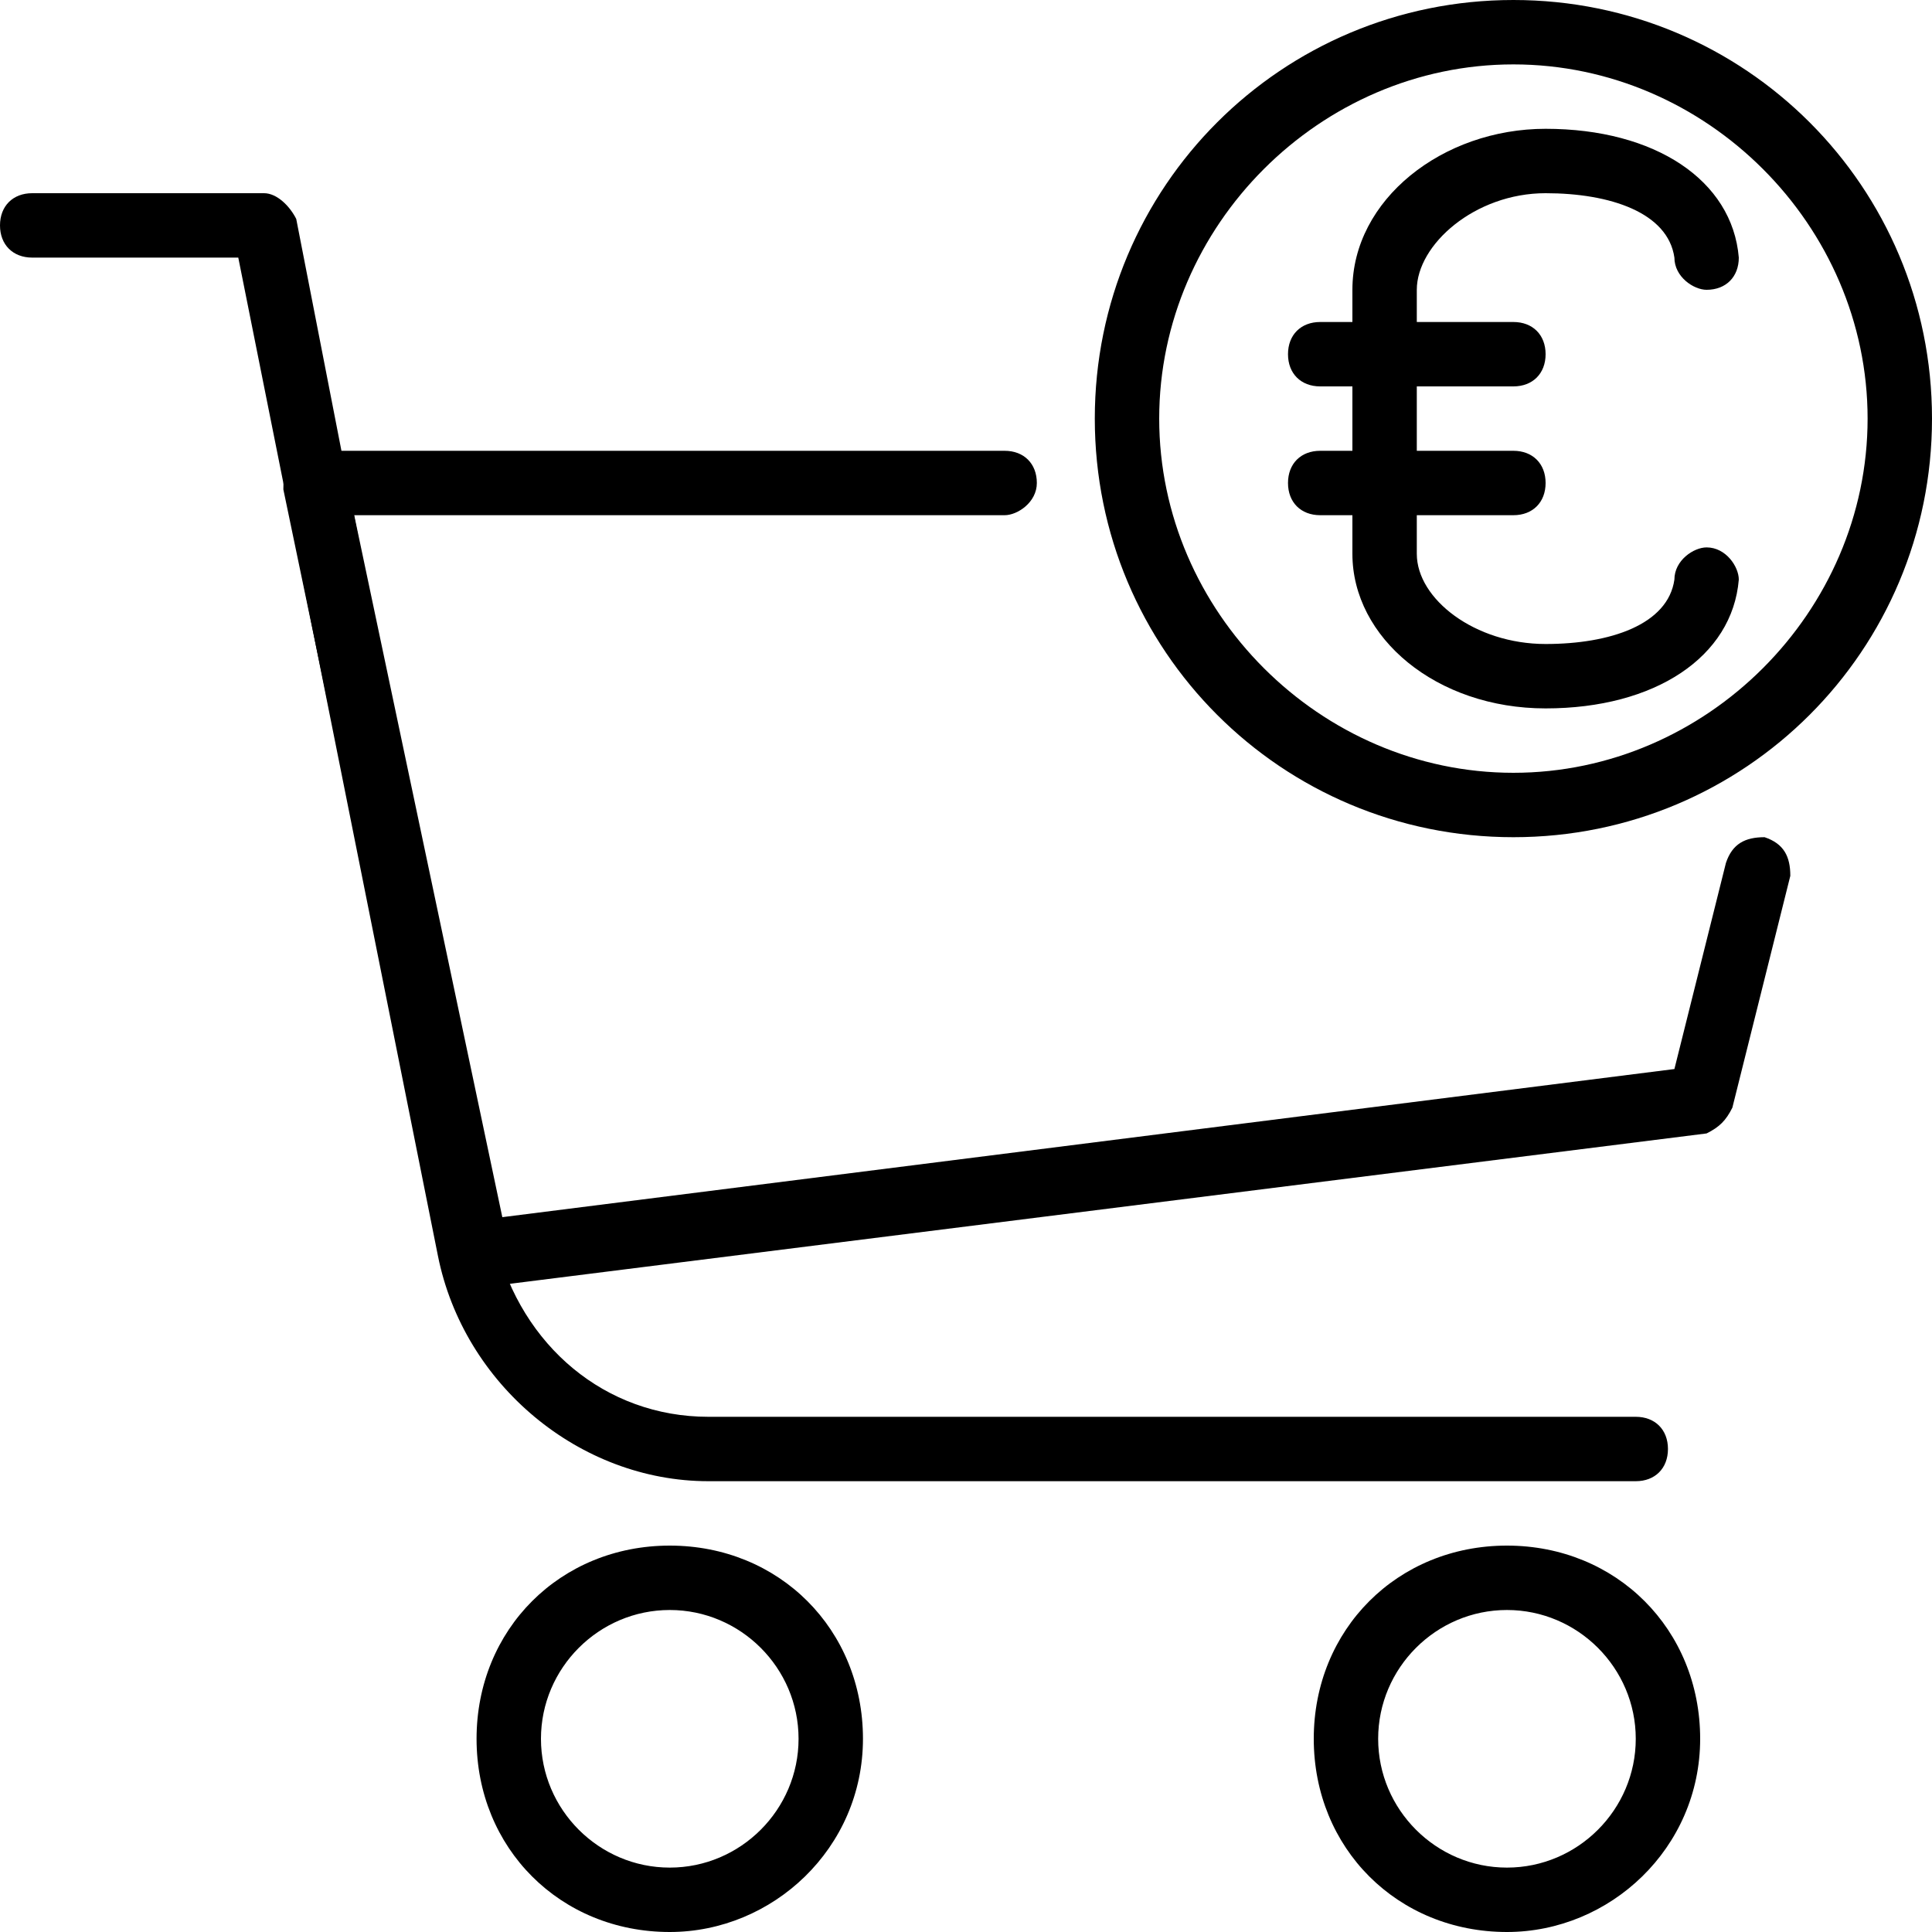 <?xml version="1.0" encoding="utf-8"?>
<!-- Generator: Adobe Illustrator 19.0.0, SVG Export Plug-In . SVG Version: 6.00 Build 0)  -->
<svg version="1.1" id="Layer_1" xmlns="http://www.w3.org/2000/svg" xmlns:xlink="http://www.w3.org/1999/xlink" x="0px" y="0px"
	 viewBox="0 0 30 30" style="enable-background:new 0 0 30 30;" xml:space="preserve">
<g>
	<g>
		<g>
			<path d="M10.4,30c-1.7,0-3-1.3-3-3s1.3-3,3-3s3,1.3,3,3S12,30,10.4,30z M10.4,25c-1.1,0-2,0.9-2,2s0.9,2,2,2s2-0.9,2-2
				S11.5,25,10.4,25z"/>
		</g>
		<g>
			<path d="M23.4,30c-1.7,0-3-1.3-3-3s1.3-3,3-3s3,1.3,3,3S25,30,23.4,30z M23.4,25c-1.1,0-2,0.9-2,2s0.9,2,2,2s2-0.9,2-2
				S24.5,25,23.4,25z"/>
		</g>
		<g>
			<path d="M25.4,23H11c-2,0-3.8-1.5-4.2-3.5L3.7,4H0.5C0.2,4,0,3.8,0,3.5S0.2,3,0.5,3h3.6c0.2,0,0.4,0.2,0.5,0.4l3.1,15.9
				C8.1,20.9,9.4,22,11,22h14.4c0.3,0,0.5,0.2,0.5,0.5S25.7,23,25.4,23z"/>
		</g>
		<g>
			<path d="M7.4,20c-0.2,0-0.4-0.2-0.5-0.4l-2.5-12c0-0.1,0-0.3,0.1-0.4S4.7,7,4.9,7h10.7c0.3,0,0.5,0.2,0.5,0.5S15.8,8,15.6,8H5.5
				l2.3,10.9L26,16.6l0.8-3.2c0.1-0.3,0.3-0.4,0.6-0.4c0.3,0.1,0.4,0.3,0.4,0.6l-0.9,3.6c-0.1,0.2-0.2,0.3-0.4,0.4L7.4,20
				C7.5,20,7.4,20,7.4,20z"/>
		</g>
	</g>
	<g>
		<path d="M24,11c-1.7,0-3-1.1-3-2.4V4.5C21,3.1,22.4,2,24,2c1.7,0,2.9,0.8,3,2c0,0.3-0.2,0.5-0.5,0.5C26.3,4.5,26,4.3,26,4
			c-0.1-0.7-1-1-2-1c-1.1,0-2,0.8-2,1.5v4.1c0,0.7,0.9,1.4,2,1.4c1,0,1.9-0.3,2-1c0-0.3,0.3-0.5,0.5-0.5C26.8,8.5,27,8.8,27,9
			C26.9,10.2,25.7,11,24,11z"/>
	</g>
	<g>
		<path d="M23.5,6h-3C20.2,6,20,5.8,20,5.5S20.2,5,20.5,5h3C23.8,5,24,5.2,24,5.5S23.8,6,23.5,6z"/>
	</g>
	<g>
		<path d="M23.5,8h-3C20.2,8,20,7.8,20,7.5S20.2,7,20.5,7h3C23.8,7,24,7.2,24,7.5S23.8,8,23.5,8z"/>
	</g>
	<g>
		<path d="M23.5,13c-3.6,0-6.5-2.9-6.5-6.5S19.9,0,23.5,0S30,2.9,30,6.5S27.1,13,23.5,13z M23.5,1c-3,0-5.5,2.5-5.5,5.5
			s2.5,5.5,5.5,5.5S29,9.5,29,6.5S26.5,1,23.5,1z"/>
	</g>
</g>
</svg>
